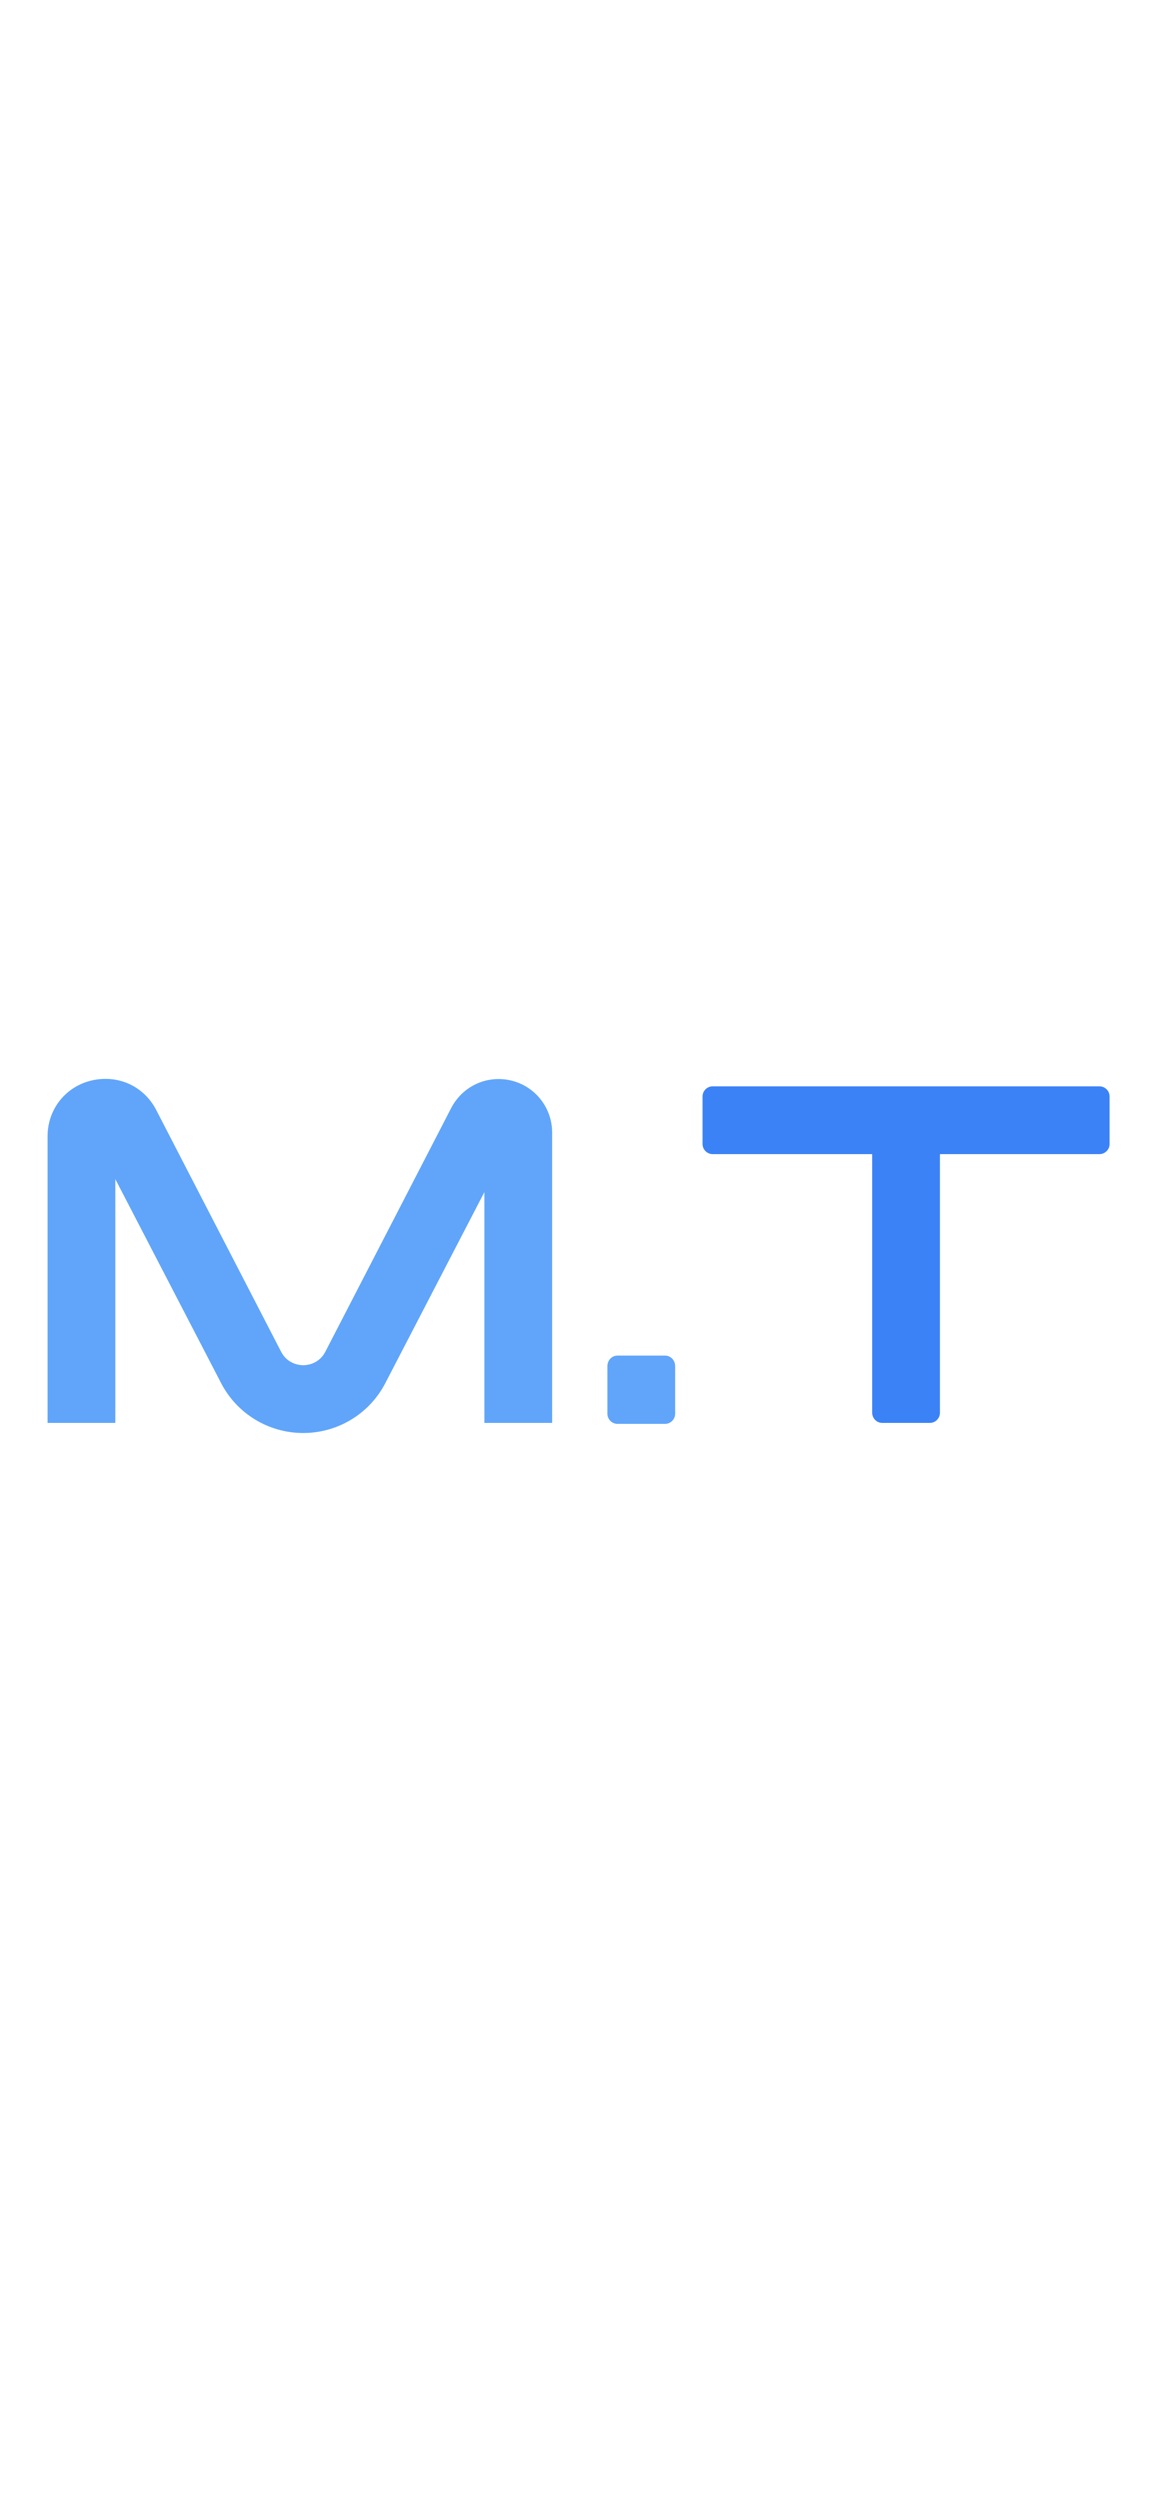 <svg xmlns="http://www.w3.org/2000/svg" viewBox="120 230 790 300" width="140">
  <g transform="matrix(4.522 0 0 4.522 512 384)">
    <g transform="matrix(1 0 0 1 -41.76 0)">
      <path
        fill="#60A5FA"
        transform="translate(-99.928,-96.168)"
        d="M 131.608 69.906 C 128.008 69.042 124.336 70.698 122.608 74.01 L 103.744 110.514 C 102.808 112.314 101.08 112.53 100.432 112.53 C 99.784 112.53 98.056 112.314 97.12 110.514 L 78.4 74.298 C 76.528 70.698 72.64 68.97 68.68 69.906 C 64.792 70.842 62.128 74.226 62.128 78.258 L 62.128 121.17 L 72.28 121.17 L 72.28 84.666 L 88.12 115.194 C 90.496 119.802 95.248 122.682 100.432 122.682 C 105.616 122.682 110.368 119.802 112.744 115.194 L 127.576 86.61 L 127.576 121.17 L 137.728 121.17 L 137.728 77.682 C 137.728 74.01 135.208 70.77 131.608 69.906 Z"
      />
    </g>
    <g transform="matrix(1 0 0 1 9.396 20.034)">
      <path
        fill="#60A5FA"
        transform="translate(-99.964,-116.202)"
        d="M 103.528 111.09 L 96.4 111.09 C 95.536 111.09 94.888 111.81 94.888 112.674 L 94.888 119.802 C 94.888 120.594 95.536 121.314 96.4 121.314 L 103.528 121.314 C 104.392 121.314 105.04 120.594 105.04 119.802 L 105.04 112.674 C 105.04 111.81 104.392 111.09 103.528 111.09 Z"
      />
    </g>
    <g transform="matrix(1 0 0 1 49.068 -0.198)">
      <path
        fill="#3B82F6"
        transform="translate(-100,-95.97)"
        d="M 128.98 70.77 L 71.02 70.77 C 70.228 70.77 69.508 71.418 69.508 72.282 L 69.508 79.41 C 69.508 80.274 70.228 80.922 71.02 80.922 L 94.924 80.922 L 94.924 119.658 C 94.924 120.45 95.572 121.17 96.436 121.17 L 103.564 121.17 C 104.428 121.17 105.076 120.45 105.076 119.658 L 105.076 80.922 L 128.98 80.922 C 129.772 80.922 130.492 80.274 130.492 79.41 L 130.492 72.282 C 130.492 71.418 129.772 70.77 128.98 70.77 Z"
      />
    </g>
  </g>
</svg>
